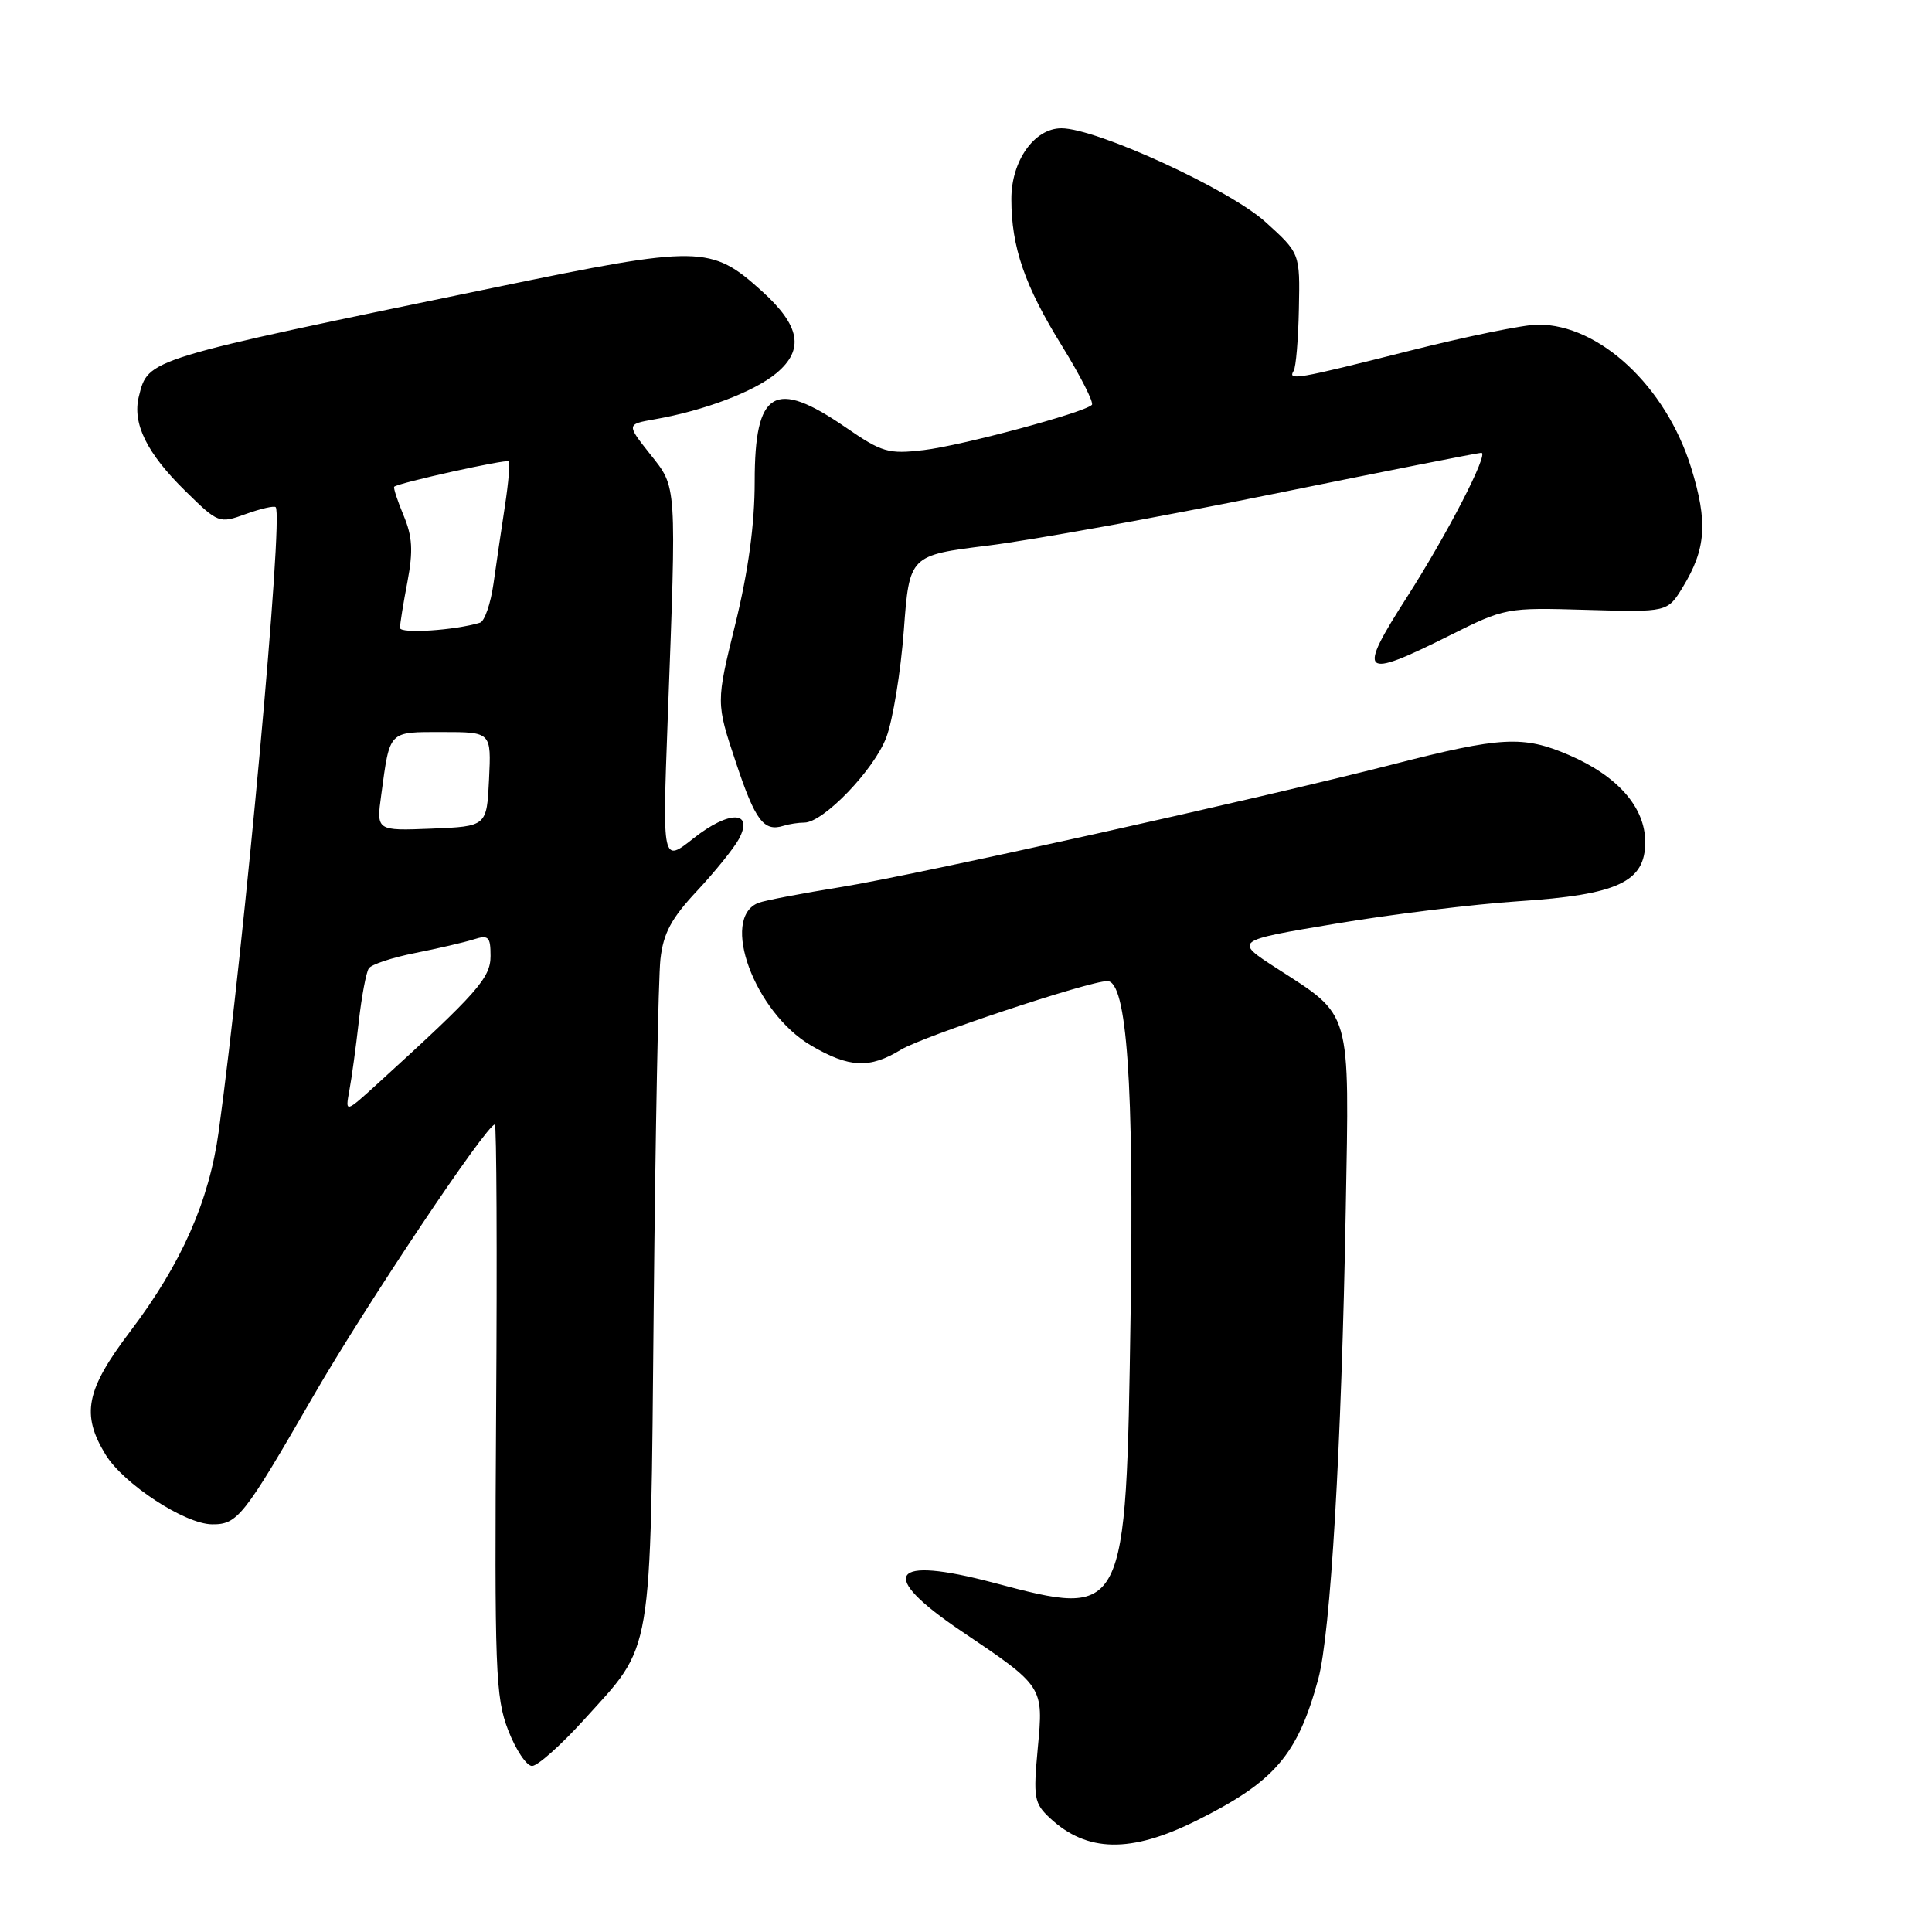 <?xml version="1.0" encoding="UTF-8" standalone="no"?>
<!DOCTYPE svg PUBLIC "-//W3C//DTD SVG 1.1//EN" "http://www.w3.org/Graphics/SVG/1.1/DTD/svg11.dtd" >
<svg xmlns="http://www.w3.org/2000/svg" xmlns:xlink="http://www.w3.org/1999/xlink" version="1.1" viewBox="0 0 256 256">
 <g >
 <path fill="currentColor"
d=" M 158.50 241.26 C 168.90 236.09 171.93 232.57 174.67 222.50 C 176.31 216.47 177.76 191.79 178.32 160.22 C 178.80 133.46 179.17 134.75 169.15 128.29 C 163.50 124.64 163.50 124.64 177.00 122.39 C 184.43 121.14 195.32 119.81 201.22 119.42 C 214.37 118.56 218.00 116.86 218.00 111.59 C 218.00 106.98 214.36 102.83 207.88 100.04 C 201.82 97.44 198.95 97.59 184.50 101.30 C 166.91 105.81 121.39 115.93 111.55 117.52 C 106.32 118.36 101.35 119.31 100.51 119.63 C 95.36 121.61 99.98 134.15 107.48 138.54 C 112.52 141.50 115.24 141.62 119.38 139.09 C 122.28 137.32 144.30 130.00 146.73 130.00 C 149.32 130.00 150.27 143.61 149.81 174.10 C 149.20 214.40 149.21 214.37 131.65 209.72 C 117.92 206.08 116.22 208.60 127.35 216.11 C 138.32 223.50 138.28 223.44 137.51 231.64 C 136.90 238.25 137.02 238.94 139.14 240.92 C 144.03 245.47 149.84 245.57 158.50 241.26 Z  M 77.35 227.91 C 86.63 217.65 86.16 220.46 86.62 173.13 C 86.84 150.23 87.24 129.52 87.51 127.10 C 87.90 123.65 88.94 121.70 92.37 118.04 C 94.76 115.48 97.26 112.38 97.91 111.17 C 99.92 107.41 96.60 107.36 91.91 111.07 C 87.77 114.35 87.77 114.35 88.47 95.42 C 89.65 63.67 89.72 64.69 86.14 60.17 C 83.01 56.22 83.01 56.22 86.75 55.56 C 93.36 54.40 99.98 51.88 102.90 49.43 C 106.60 46.32 106.03 43.17 100.96 38.58 C 94.20 32.48 92.80 32.46 65.62 38.08 C 19.13 47.68 19.66 47.52 18.40 52.53 C 17.51 56.10 19.44 60.04 24.55 65.05 C 28.93 69.35 29.04 69.39 32.57 68.11 C 34.54 67.40 36.32 66.99 36.53 67.20 C 37.58 68.25 32.43 124.69 28.98 149.92 C 27.71 159.17 24.05 167.44 17.26 176.41 C 11.38 184.17 10.73 187.40 13.98 192.73 C 16.35 196.62 24.49 201.95 28.10 201.98 C 31.48 202.01 32.28 200.98 41.51 185.00 C 48.45 172.97 64.47 149.00 65.57 149.00 C 65.80 149.00 65.88 165.99 65.74 186.75 C 65.52 221.31 65.65 224.90 67.33 229.25 C 68.34 231.86 69.77 234.00 70.50 234.00 C 71.23 234.00 74.31 231.26 77.35 227.91 Z  M 106.58 109.00 C 109.10 109.00 115.84 101.99 117.45 97.69 C 118.31 95.38 119.35 89.02 119.76 83.54 C 120.50 73.58 120.50 73.58 131.00 72.28 C 136.78 71.56 153.66 68.51 168.52 65.49 C 183.39 62.47 195.88 60.00 196.29 60.00 C 197.33 60.00 191.77 70.78 186.46 79.07 C 179.76 89.52 180.35 90.07 191.99 84.25 C 199.45 80.52 199.57 80.50 210.23 80.81 C 220.95 81.12 220.95 81.12 222.97 77.81 C 226.07 72.73 226.32 69.18 224.08 61.96 C 220.74 51.21 211.94 42.99 203.79 43.01 C 201.98 43.01 194.27 44.59 186.66 46.51 C 171.79 50.26 170.59 50.47 171.42 49.13 C 171.72 48.65 172.03 44.95 172.11 40.91 C 172.26 33.56 172.26 33.56 167.70 29.43 C 162.90 25.08 145.30 17.00 140.64 17.00 C 137.05 17.00 134.00 21.32 134.01 26.38 C 134.01 32.74 135.77 37.85 140.70 45.81 C 143.18 49.83 144.97 53.36 144.68 53.65 C 143.64 54.69 127.44 59.04 122.40 59.64 C 117.70 60.19 116.88 59.95 112.04 56.62 C 102.62 50.14 100.00 51.71 100.00 63.81 C 100.00 69.46 99.16 75.66 97.44 82.67 C 94.87 93.11 94.87 93.11 97.50 100.99 C 100.08 108.76 101.21 110.25 103.83 109.42 C 104.56 109.19 105.80 109.00 106.58 109.00 Z  M 46.29 144.50 C 46.60 142.85 47.16 138.74 47.54 135.37 C 47.92 132.00 48.52 128.82 48.87 128.31 C 49.21 127.79 51.98 126.88 55.00 126.28 C 58.02 125.68 61.51 124.87 62.75 124.48 C 64.73 123.85 65.00 124.11 65.00 126.67 C 65.00 129.58 63.29 131.51 50.12 143.51 C 45.74 147.50 45.74 147.50 46.29 144.50 Z  M 50.52 105.30 C 51.68 96.73 51.42 97.00 58.62 97.00 C 65.10 97.00 65.10 97.00 64.80 103.25 C 64.50 109.50 64.50 109.50 57.18 109.80 C 49.86 110.09 49.86 110.09 50.52 105.30 Z  M 53.00 83.20 C 53.00 82.69 53.44 79.93 53.99 77.07 C 54.76 72.98 54.65 71.10 53.47 68.28 C 52.65 66.31 52.09 64.60 52.24 64.49 C 52.92 63.95 67.13 60.81 67.42 61.13 C 67.60 61.33 67.37 63.98 66.91 67.00 C 66.45 70.03 65.76 74.68 65.39 77.34 C 65.01 80.00 64.21 82.33 63.60 82.51 C 60.28 83.53 53.00 84.00 53.00 83.20 Z "/>
</g>
</svg>